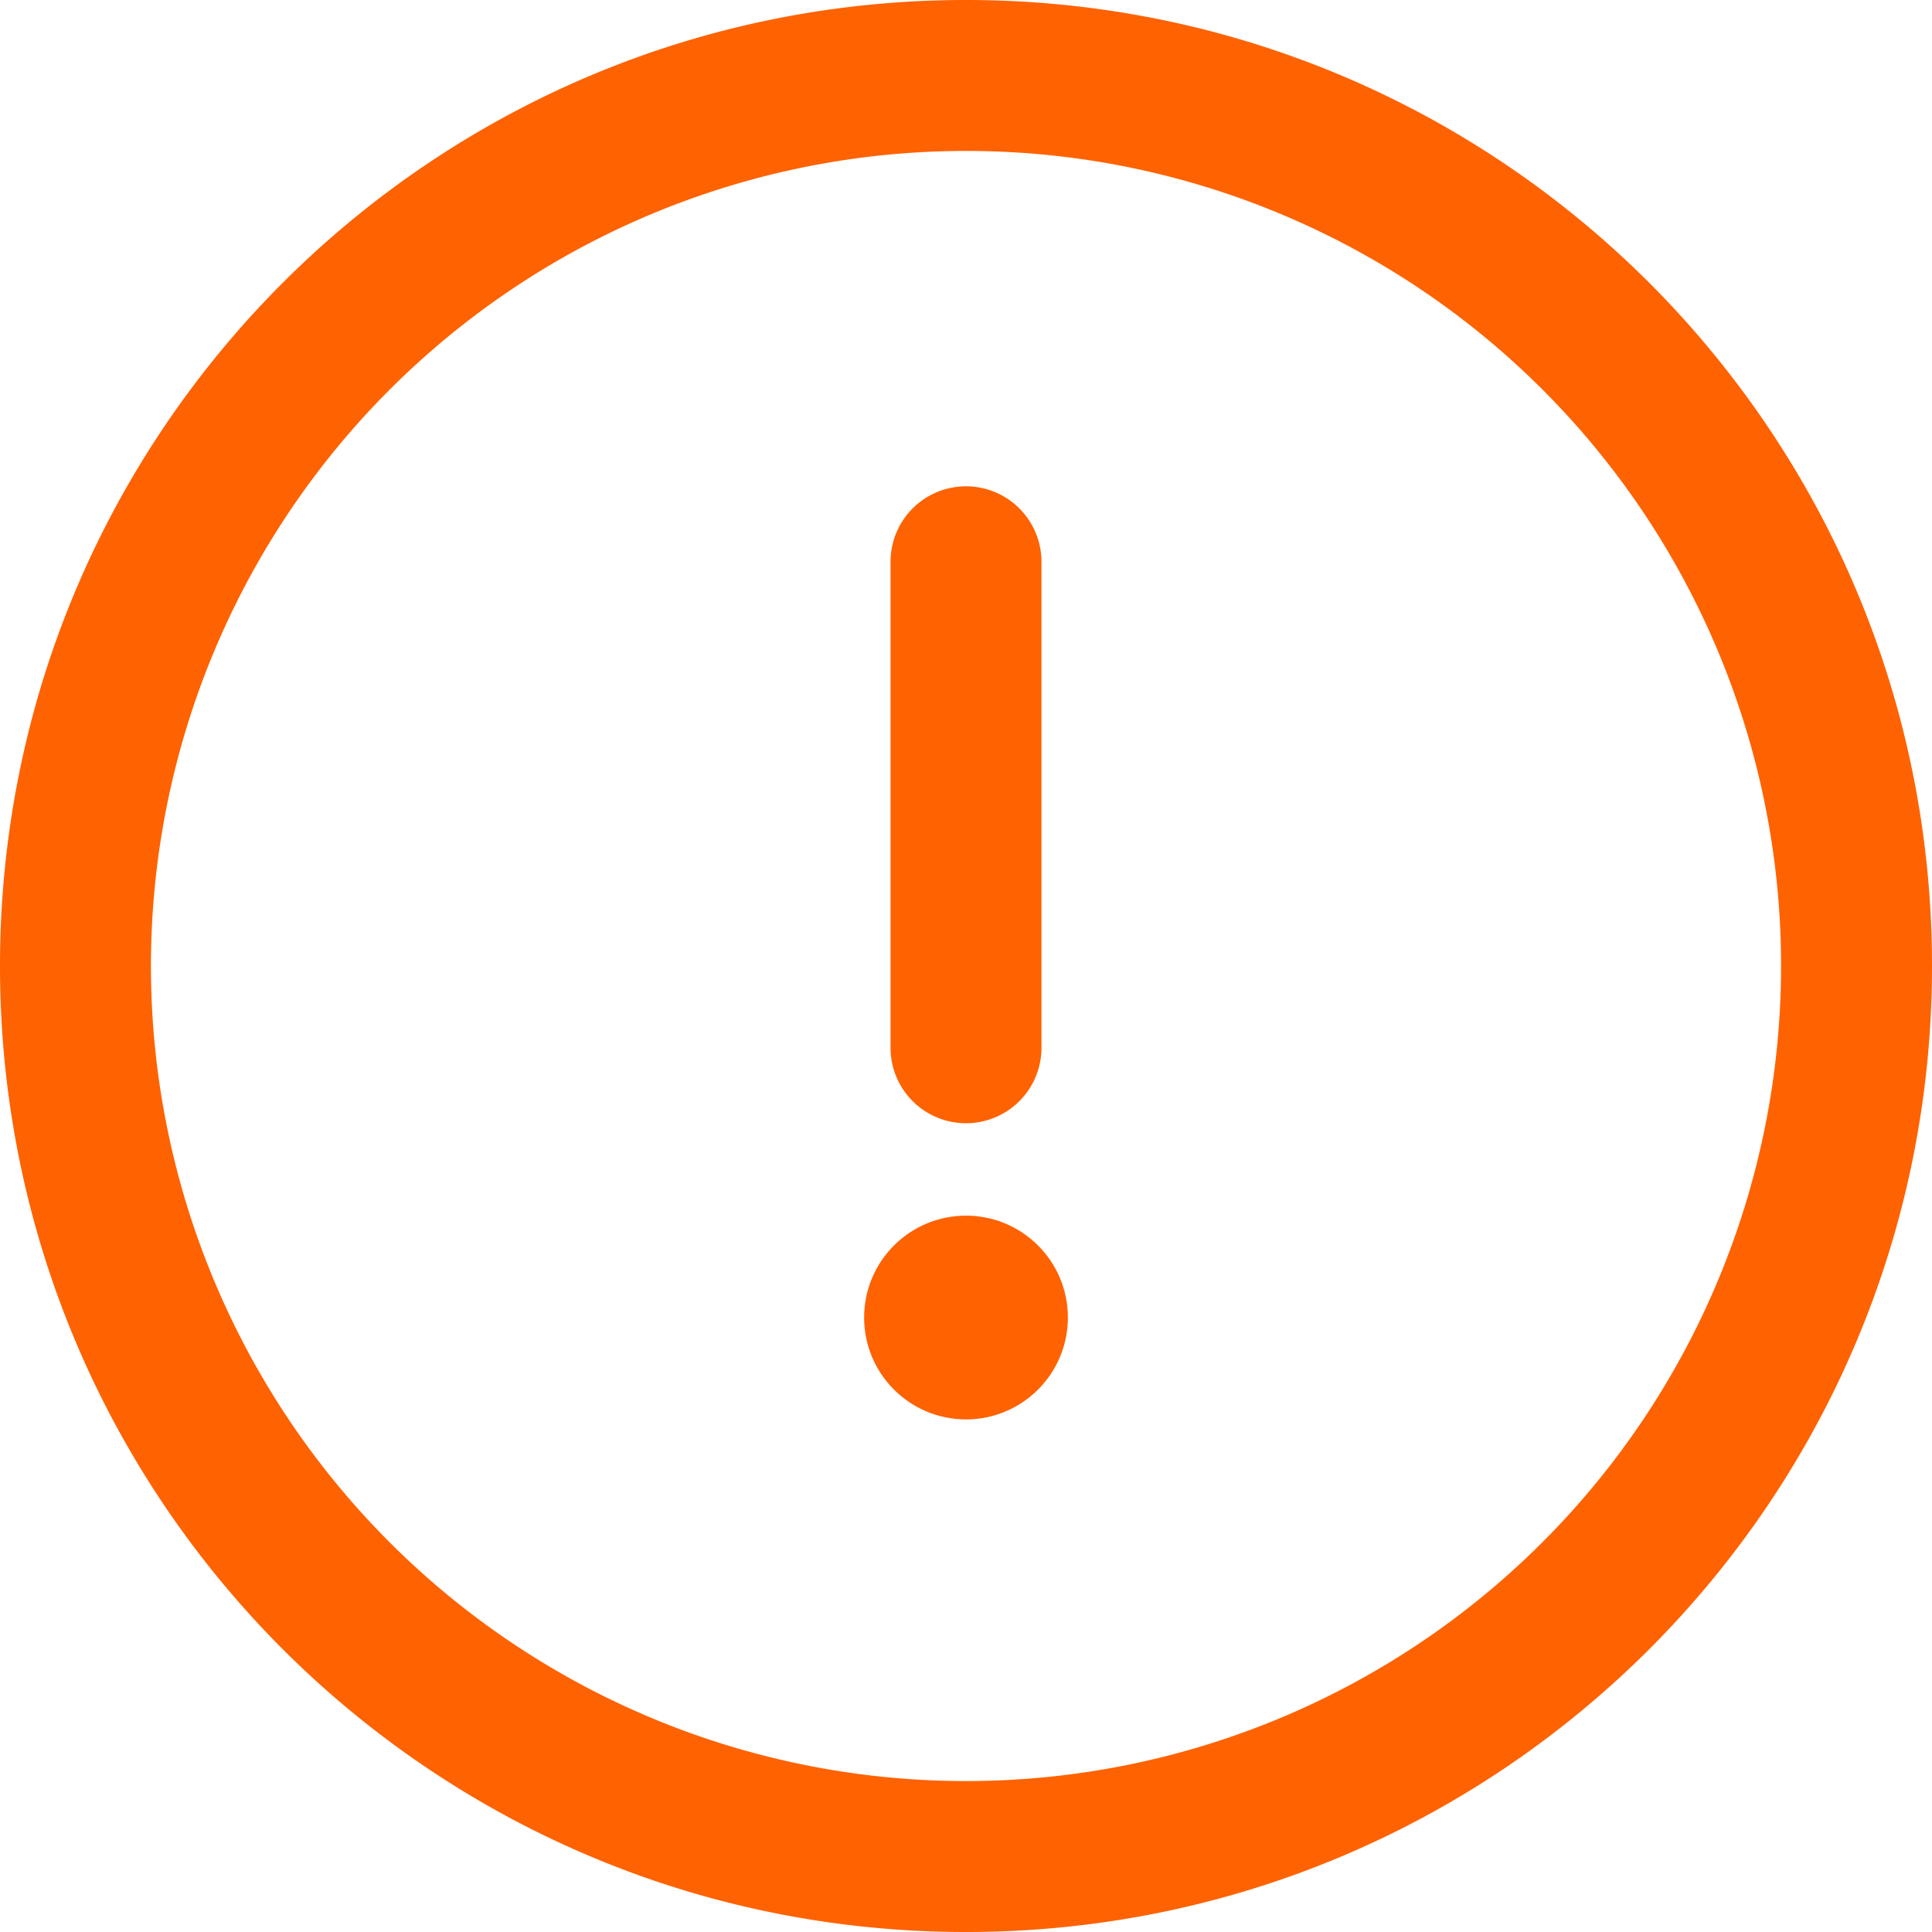 <svg xmlns="http://www.w3.org/2000/svg" viewBox="0 0 512 512"><path fill="#ff6200" d="M256,512C114.51,512,0,397.5,0,256S114.5,0,256,0,512,114.5,512,256,397.5,512,256,512Zm0-472A216,216,0,1,0,472,256,215.88,215.88,0,0,0,256,40Z"/><path fill="#ff6200" d="M256,297.67a20,20,0,0,1-20-20V148.88a20,20,0,0,1,40,0V277.67A20,20,0,0,1,256,297.67Z"/><circle fill="#ff6200" cx="256" cy="349.16" r="27"/></svg>